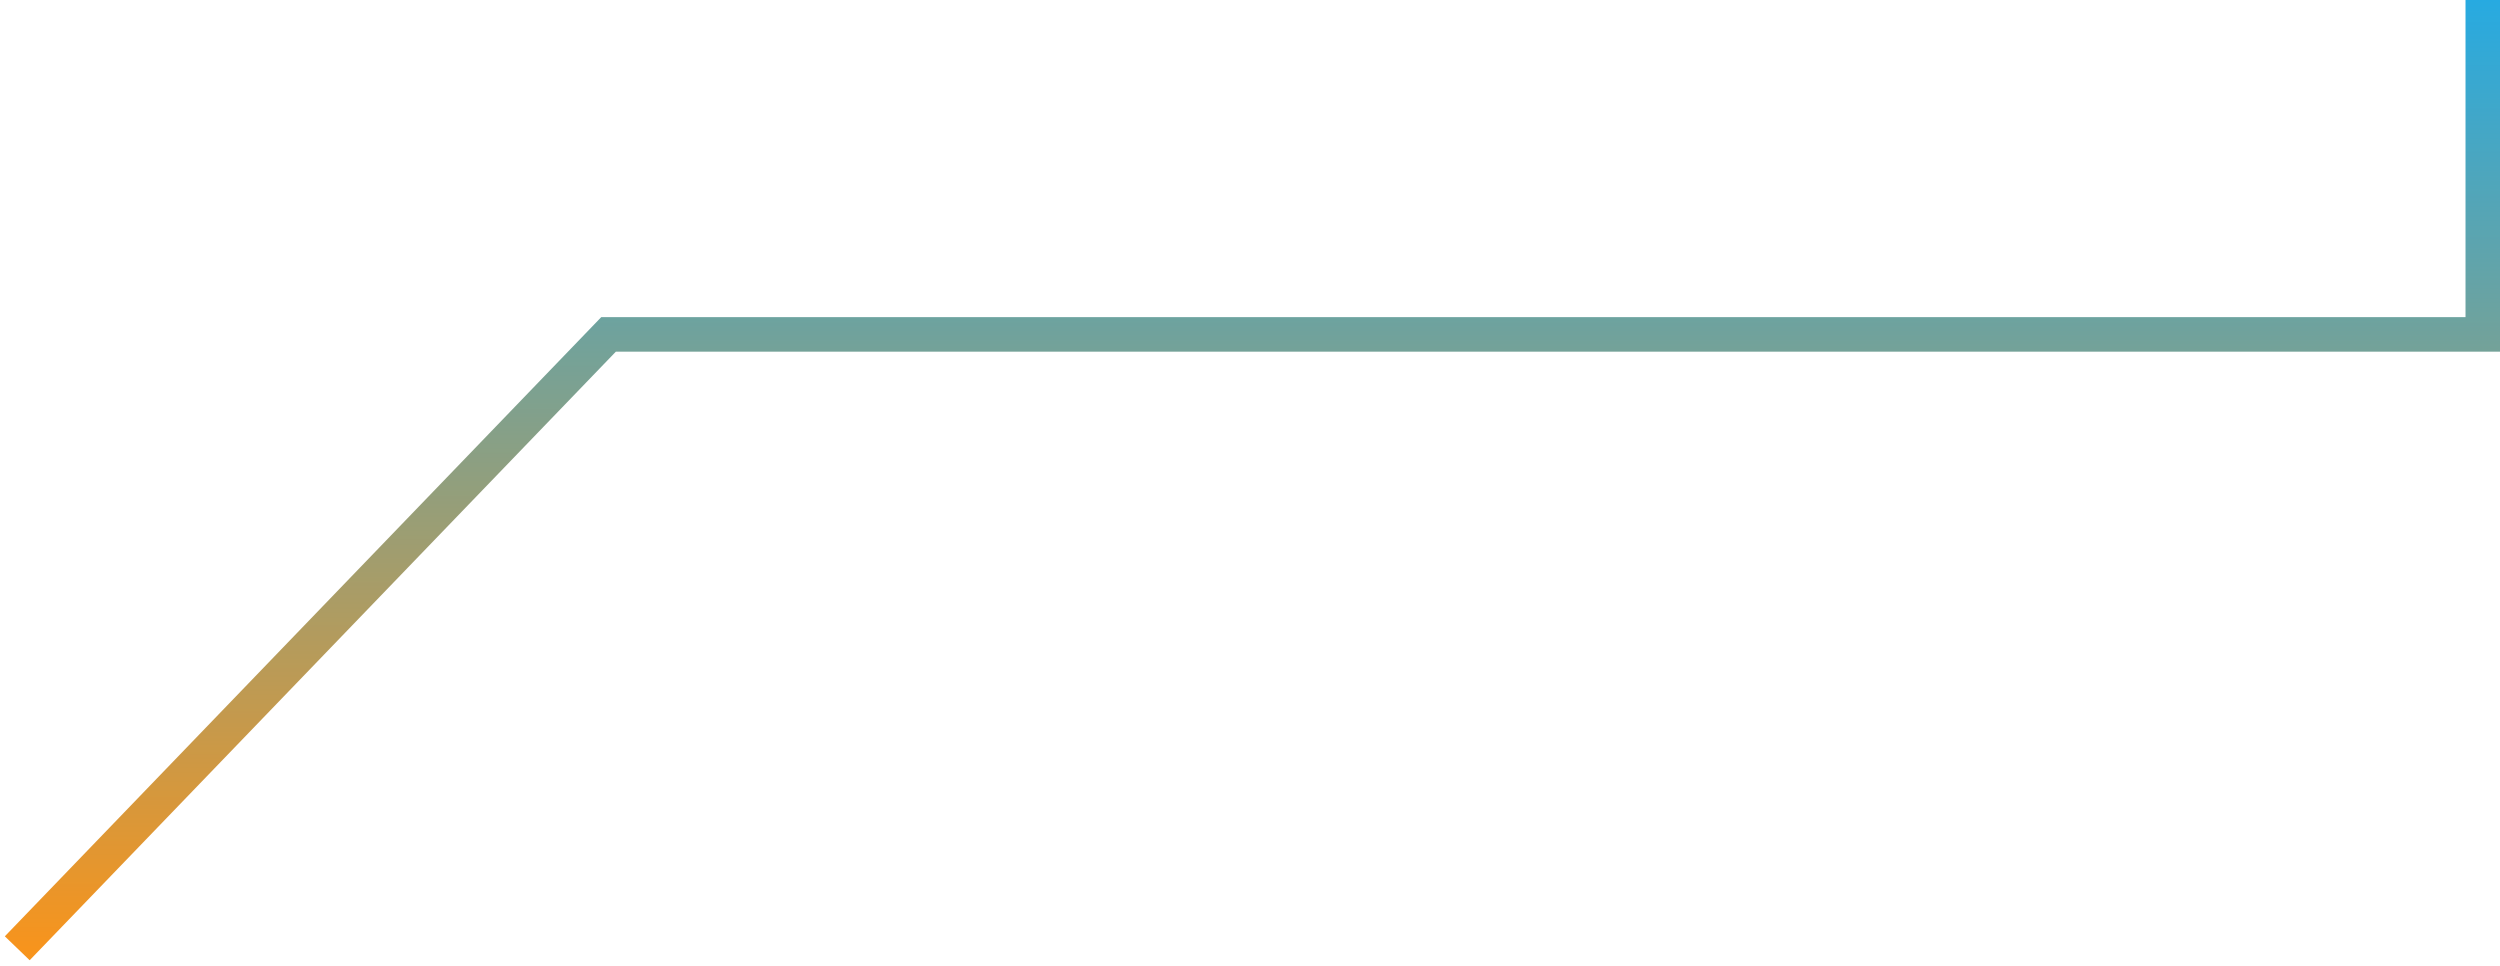 <svg width="145" height="56" viewBox="0 0 145 56" fill="none" xmlns="http://www.w3.org/2000/svg">
<path d="M1 55L35.296 19.395H144V0" stroke="url(#paint0_linear_222_115)" stroke-width="2"/>
<defs>
<linearGradient id="paint0_linear_222_115" x1="1" y1="55" x2="1" y2="0" gradientUnits="userSpaceOnUse">
<stop stop-color="#F7941D"/>
<stop offset="1" stop-color="#27AAE1"/>
</linearGradient>
</defs>
</svg>
